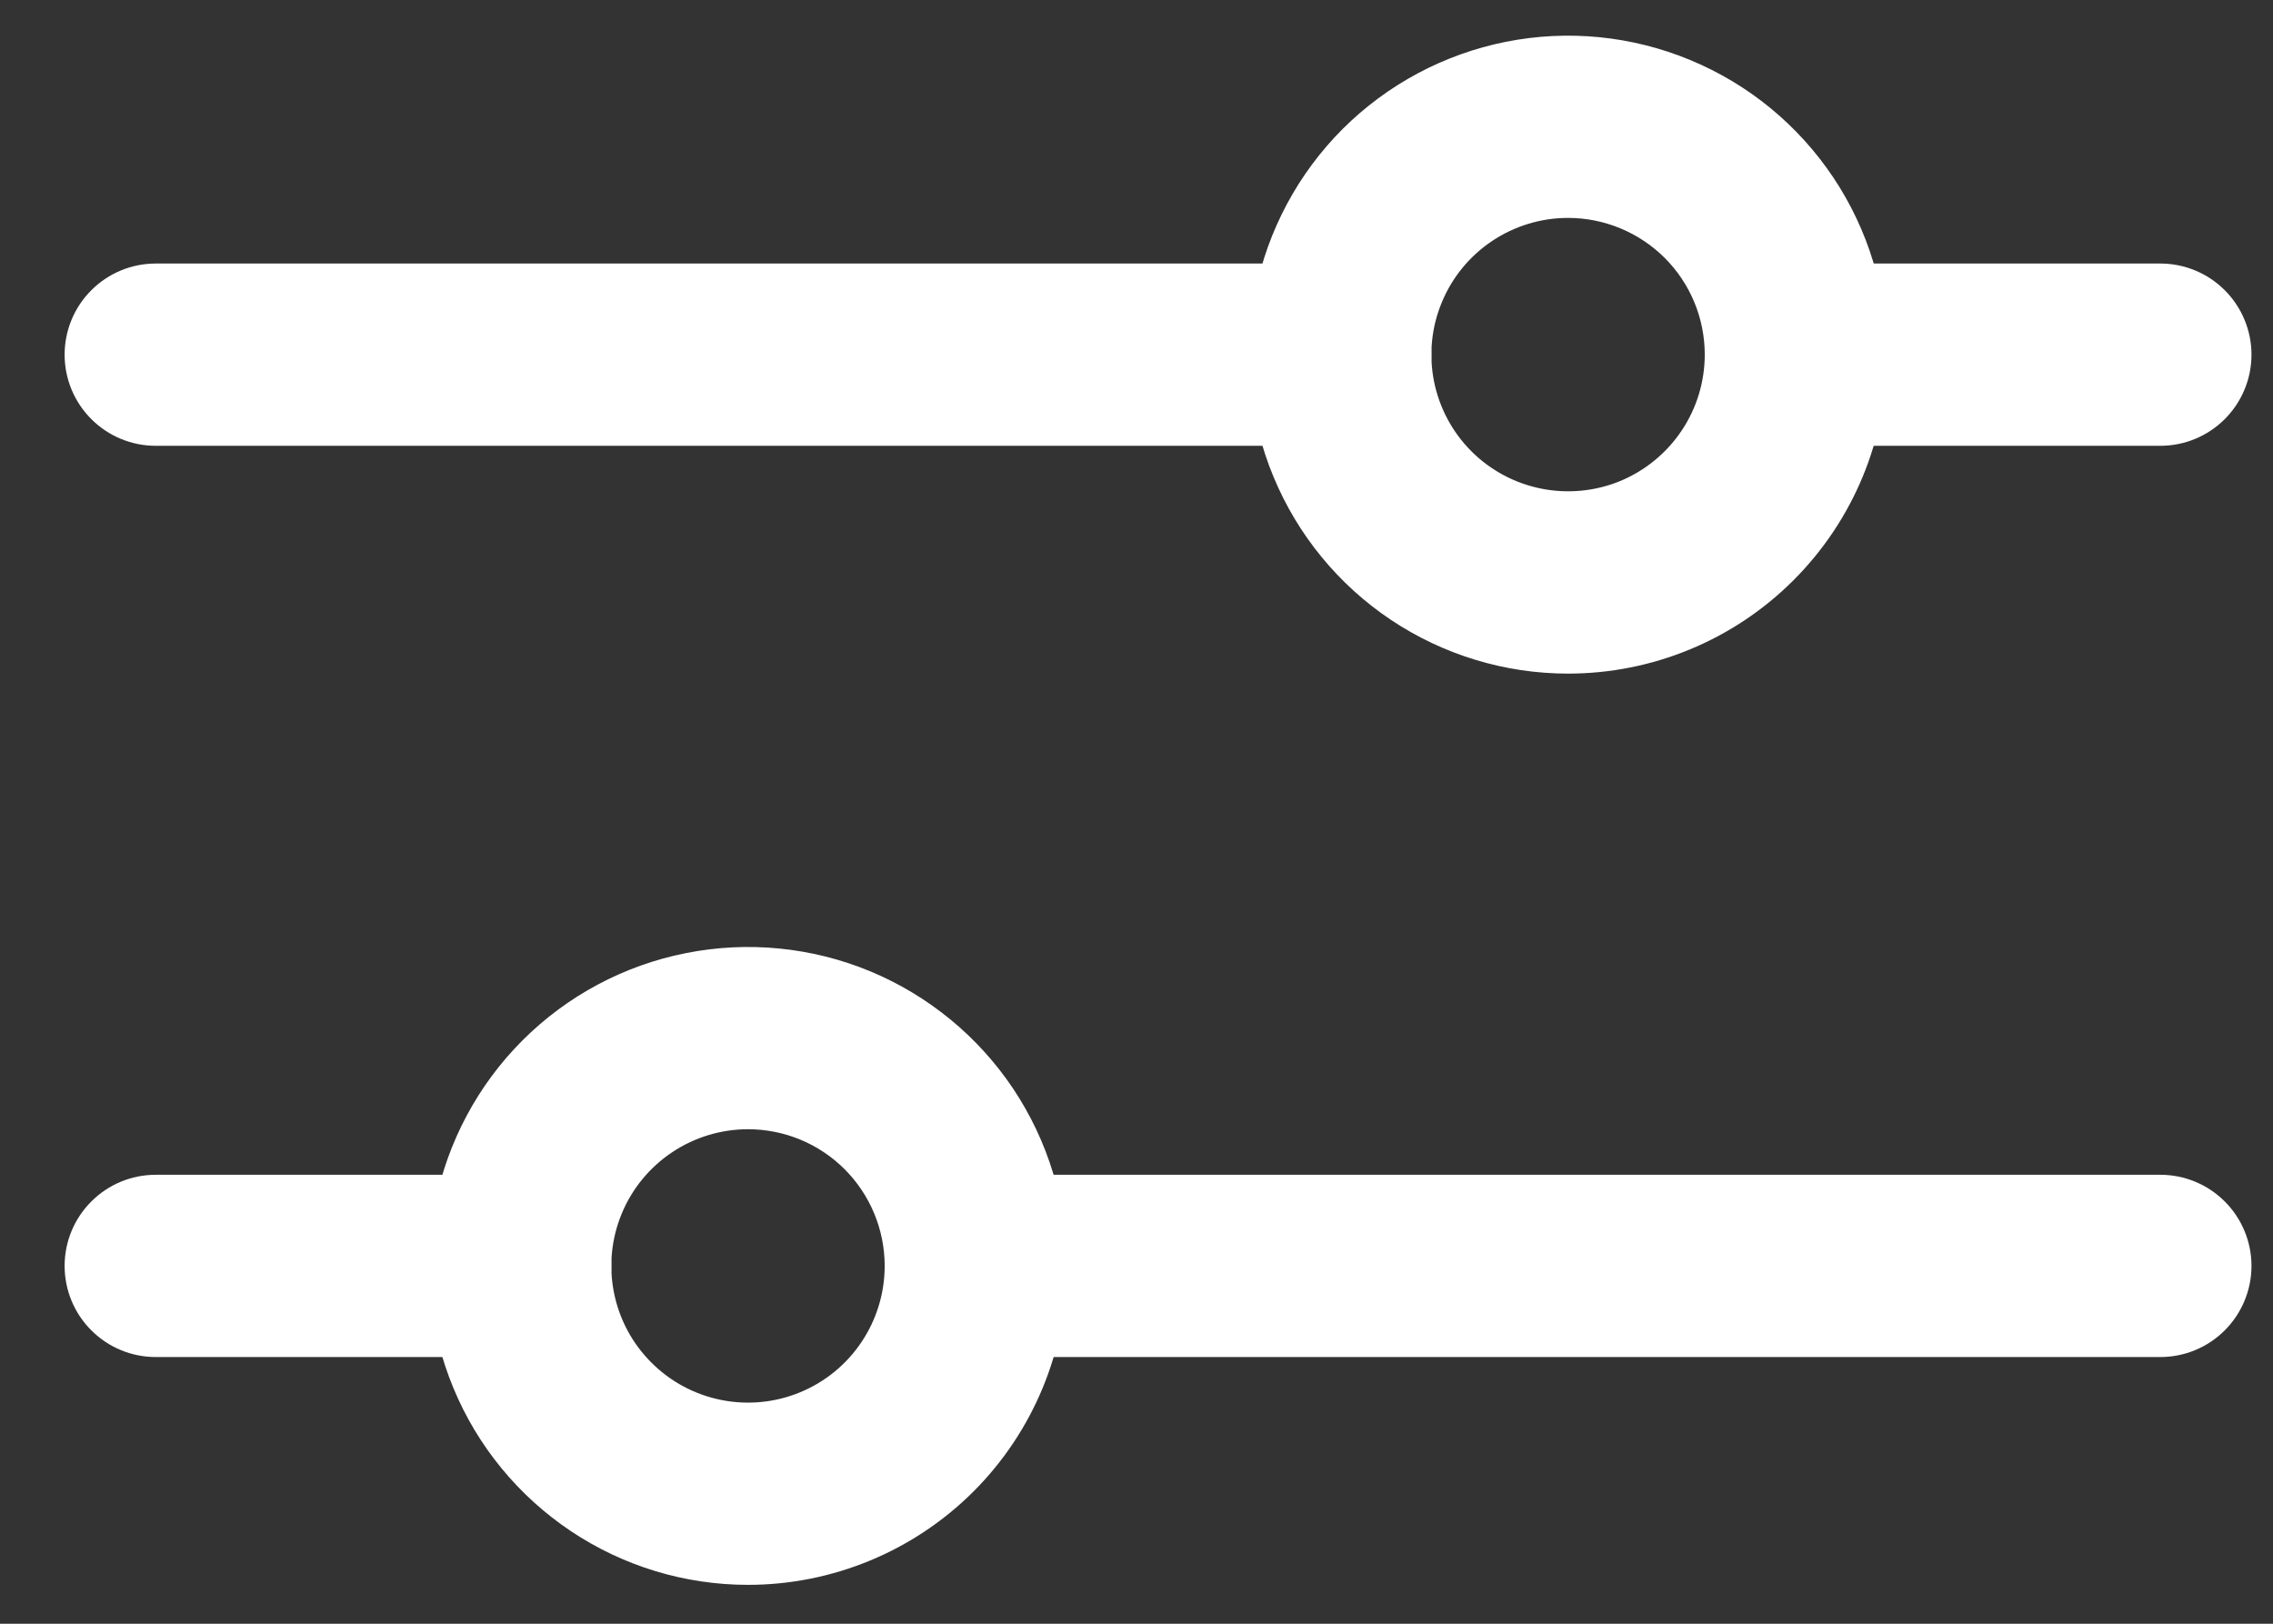 <svg width="28" height="20" viewBox="0 0 28 20" fill="none" xmlns="http://www.w3.org/2000/svg">
<rect x="0" y="0" width="28" height="20" fill="#333333" stroke="none"/>
<path d="M16.51 5.491H1.918C1.621 5.491 1.335 5.373 1.125 5.162C0.914 4.952 0.796 4.666 0.796 4.369C0.796 4.071 0.914 3.785 1.125 3.575C1.335 3.364 1.621 3.246 1.918 3.246H16.51C16.808 3.246 17.093 3.364 17.304 3.575C17.514 3.785 17.633 4.071 17.633 4.369C17.633 4.666 17.514 4.952 17.304 5.162C17.093 5.373 16.808 5.491 16.51 5.491ZM26.612 5.491H22.122C21.825 5.491 21.539 5.373 21.329 5.162C21.118 4.952 21 4.666 21 4.369C21 4.071 21.118 3.785 21.329 3.575C21.539 3.364 21.825 3.246 22.122 3.246H26.612C26.91 3.246 27.195 3.364 27.406 3.575C27.616 3.785 27.735 4.071 27.735 4.369C27.735 4.666 27.616 4.952 27.406 5.162C27.195 5.373 26.91 5.491 26.612 5.491Z" fill="white"/>
<path d="M19.316 8.297C18.539 8.297 17.78 8.066 17.134 7.635C16.488 7.203 15.984 6.589 15.687 5.871C15.389 5.154 15.312 4.364 15.463 3.602C15.615 2.84 15.989 2.14 16.538 1.59C17.088 1.041 17.788 0.667 18.55 0.515C19.312 0.363 20.102 0.441 20.82 0.739C21.538 1.036 22.151 1.539 22.583 2.185C23.015 2.831 23.245 3.591 23.245 4.368C23.245 5.41 22.831 6.409 22.094 7.146C21.358 7.883 20.358 8.297 19.316 8.297ZM19.316 2.684C18.983 2.684 18.658 2.783 18.381 2.968C18.104 3.153 17.888 3.416 17.761 3.724C17.633 4.031 17.6 4.37 17.665 4.697C17.73 5.023 17.89 5.323 18.126 5.559C18.361 5.794 18.661 5.954 18.988 6.019C19.314 6.084 19.653 6.051 19.961 5.924C20.268 5.796 20.531 5.58 20.716 5.303C20.901 5.027 21 4.701 21 4.368C21 3.921 20.823 3.493 20.507 3.177C20.191 2.862 19.763 2.684 19.316 2.684ZM26.612 16.715H12.02C11.723 16.715 11.437 16.597 11.227 16.386C11.016 16.176 10.898 15.89 10.898 15.592C10.898 15.295 11.016 15.009 11.227 14.799C11.437 14.588 11.723 14.47 12.02 14.47H26.612C26.91 14.47 27.195 14.588 27.406 14.799C27.616 15.009 27.735 15.295 27.735 15.592C27.735 15.89 27.616 16.176 27.406 16.386C27.195 16.597 26.91 16.715 26.612 16.715ZM6.408 16.715H1.918C1.621 16.715 1.335 16.597 1.125 16.386C0.914 16.176 0.796 15.89 0.796 15.592C0.796 15.295 0.914 15.009 1.125 14.799C1.335 14.588 1.621 14.47 1.918 14.47H6.408C6.706 14.47 6.991 14.588 7.202 14.799C7.412 15.009 7.531 15.295 7.531 15.592C7.531 15.89 7.412 16.176 7.202 16.386C6.991 16.597 6.706 16.715 6.408 16.715Z" fill="white"/>
<path d="M9.214 19.521C8.437 19.521 7.678 19.291 7.032 18.859C6.386 18.427 5.882 17.814 5.585 17.096C5.287 16.378 5.21 15.588 5.361 14.826C5.513 14.064 5.887 13.364 6.436 12.815C6.986 12.265 7.686 11.891 8.448 11.74C9.21 11.588 10 11.666 10.718 11.963C11.435 12.261 12.049 12.764 12.481 13.41C12.912 14.056 13.143 14.816 13.143 15.593C13.143 16.635 12.729 17.634 11.992 18.371C11.255 19.107 10.256 19.521 9.214 19.521ZM9.214 13.909C8.881 13.909 8.556 14.008 8.279 14.193C8.002 14.378 7.786 14.641 7.659 14.948C7.531 15.256 7.498 15.595 7.563 15.921C7.628 16.248 7.788 16.548 8.024 16.783C8.259 17.019 8.559 17.179 8.886 17.244C9.212 17.309 9.551 17.276 9.859 17.148C10.166 17.021 10.429 16.805 10.614 16.528C10.799 16.251 10.898 15.926 10.898 15.593C10.898 15.146 10.72 14.718 10.405 14.402C10.089 14.086 9.661 13.909 9.214 13.909Z" fill="white"/>
</svg>

